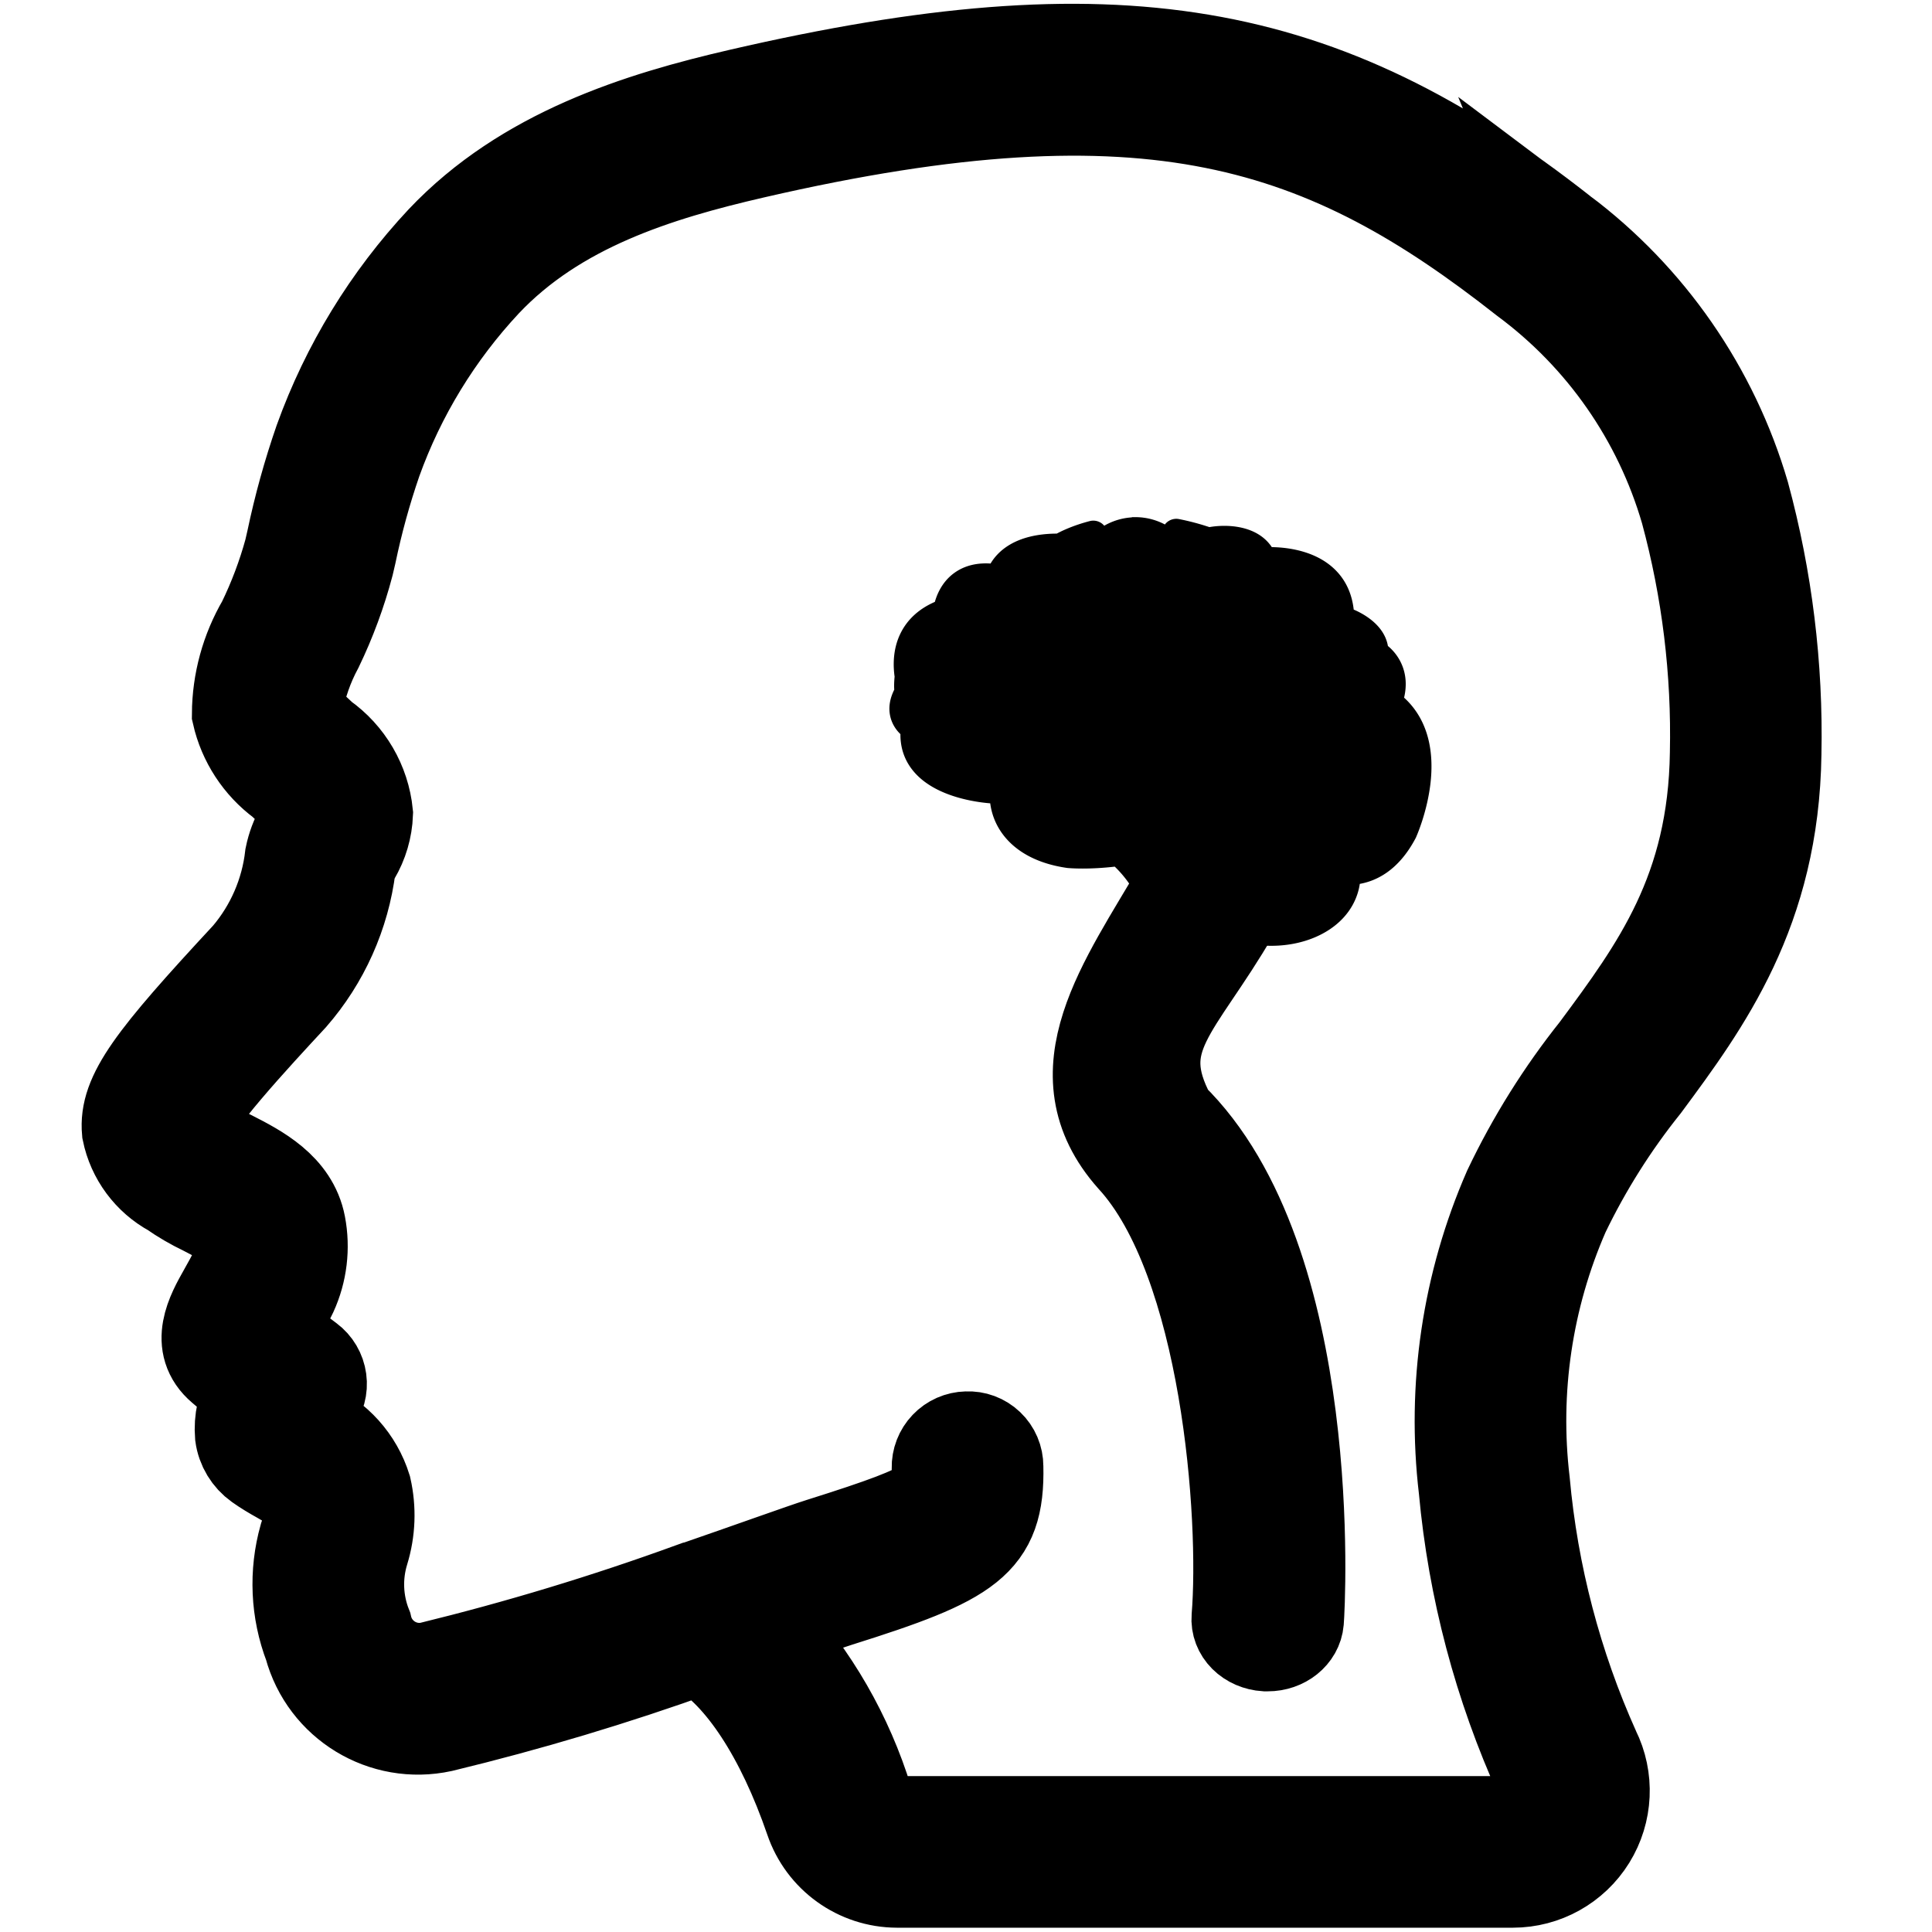 <?xml version="1.0" encoding="UTF-8" standalone="no"?>
<svg
   xmlns:dc="http://purl.org/dc/elements/1.1/"
   xmlns:cc="http://creativecommons.org/ns#"
   xmlns:rdf="http://www.w3.org/1999/02/22-rdf-syntax-ns#"
   xmlns:svg="http://www.w3.org/2000/svg"
   xmlns="http://www.w3.org/2000/svg"
   xmlns:sodipodi="http://sodipodi.sourceforge.net/DTD/sodipodi-0.dtd"
   xmlns:inkscape="http://www.inkscape.org/namespaces/inkscape"
   height="512"
   viewBox="0 0 55 60"
   width="512"
   version="1.1"
   id="svg7"
   sodipodi:docname="too_easy_outline.svg"
   inkscape:version="0.92.5 (2060ec1f9f, 2020-04-08)"
   inkscape:export-filename="/home/andrei/Desktop/Coding/hatgame_warehouse/work/too_easy_outline.png"
   inkscape:export-xdpi="96"
   inkscape:export-ydpi="96">
  <defs
     id="defs11" />
  <sodipodi:namedview
     pagecolor="#ffffff"
     bordercolor="#666666"
     borderopacity="1"
     objecttolerance="10"
     gridtolerance="10"
     guidetolerance="10"
     inkscape:pageopacity="0"
     inkscape:pageshadow="2"
     inkscape:window-width="3840"
     inkscape:window-height="2051"
     id="namedview9"
     showgrid="false"
     inkscape:zoom="2.6074562"
     inkscape:cx="409.23314"
     inkscape:cy="94.10586"
     inkscape:window-x="0"
     inkscape:window-y="0"
     inkscape:window-maximized="1"
     inkscape:current-layer="svg7" />
  <path
     style="fill:#000000;fill-rule:nonzero;stroke:#000000;stroke-width:2.813;stroke-miterlimit:4;stroke-dasharray:none;stroke-opacity:1"
     id="Shape"
     d="M 46.017,7.195 C 38.542,1.313 32.101,0.234 20.5,2.912 17.349,3.638 13.784,4.747 11.214,7.465 9.541,9.255 8.25,11.367 7.42,13.672 7.068,14.687 6.781,15.723 6.56,16.775 l -0.075,0.328 c -0.21,0.766 -0.491,1.511 -0.839,2.225 -0.505,0.864 -0.774,1.845 -0.78,2.846 0.192,0.847 0.682,1.597 1.38,2.114 0.464,0.426 0.769,0.726 0.772,0.999 -0.04,0.154 -0.102,0.302 -0.183,0.439 -0.152,0.269 -0.261,0.561 -0.323,0.863 -0.13,1.138 -0.595,2.211 -1.336,3.084 -2.979,3.21 -3.83,4.318 -3.726,5.464 0.162,0.796 0.669,1.48 1.383,1.868 0.313,0.219 0.643,0.411 0.987,0.575 0.408,0.209 1.092,0.558 1.138,0.807 0.062,0.321 0.025,0.654 -0.105,0.954 -0.139,0.298 -0.285,0.554 -0.411,0.778 -0.37,0.655 -0.928,1.644 -0.053,2.382 0.205,0.181 0.556,0.457 0.876,0.702 -0.238,0.417 -0.344,0.896 -0.304,1.375 0.05,0.371 0.252,0.705 0.557,0.922 0.212,0.151 0.437,0.285 0.664,0.411 0.556,0.318 0.772,0.466 0.847,0.759 0.069,0.355 0.041,0.722 -0.08,1.063 -0.314,1.115 -0.261,2.302 0.153,3.384 0.487,1.803 2.302,2.906 4.126,2.509 2.701,-0.653 5.365,-1.452 7.98,-2.394 1.309,0.781 2.554,2.678 3.451,5.288 0.392,1.156 1.475,1.936 2.696,1.94 h 19.129 c 0.985,-6.88e-4 1.899,-0.511 2.418,-1.348 0.518,-0.838 0.567,-1.884 0.128,-2.766 -1.185,-2.636 -1.922,-5.45 -2.182,-8.328 -0.337,-2.837 0.089,-5.713 1.233,-8.332 0.682,-1.417 1.523,-2.751 2.507,-3.977 1.876,-2.536 4.003,-5.408 4.072,-10.298 0.056,-2.72 -0.277,-5.433 -0.989,-8.058 -0.955,-3.259 -2.939,-6.122 -5.655,-8.16 z m 1.049,25.388 c -1.07,1.341 -1.983,2.8 -2.72,4.349 -1.28,2.928 -1.757,6.143 -1.381,9.316 0.284,3.097 1.086,6.124 2.371,8.956 0.141,0.293 0.122,0.639 -0.05,0.915 -0.173,0.276 -0.475,0.444 -0.8,0.446 H 25.356 c -0.41,-0.004 -0.773,-0.267 -0.903,-0.657 -0.618,-2.014 -1.682,-3.863 -3.114,-5.408 l 0.709,-0.249 c 0.701,-0.247 1.233,-0.433 1.495,-0.516 4.058,-1.277 5.009,-1.827 4.953,-4.192 0.001,-0.254 -0.102,-0.497 -0.286,-0.672 -0.184,-0.175 -0.431,-0.267 -0.685,-0.254 -0.252,0.006 -0.491,0.111 -0.664,0.293 -0.174,0.182 -0.268,0.426 -0.262,0.677 0.023,0.978 0.305,1.101 -3.628,2.338 -0.277,0.087 -0.825,0.28 -1.552,0.535 -0.68,0.239 -1.518,0.535 -2.443,0.854 h -0.008 C 16.306,50.282 13.594,51.103 10.843,51.776 9.956,51.948 9.093,51.384 8.894,50.503 8.598,49.762 8.564,48.941 8.799,48.178 8.995,47.54 9.02,46.862 8.872,46.211 8.6,45.341 7.964,44.632 7.128,44.269 7.059,44.23 6.991,44.192 6.924,44.152 7.025,43.944 7.146,43.746 7.287,43.562 7.444,43.361 7.514,43.105 7.479,42.851 7.445,42.598 7.31,42.369 7.105,42.217 6.877,42.048 6.337,41.641 5.948,41.33 c 0.048,-0.089 0.102,-0.19 0.153,-0.275 0.145,-0.257 0.312,-0.555 0.474,-0.895 0.303,-0.663 0.392,-1.404 0.255,-2.12 C 6.609,36.876 5.502,36.309 4.691,35.895 4.442,35.777 4.203,35.642 3.974,35.49 3.751,35.335 3.542,35.163 3.347,34.975 c 0.016,-0.548 2.103,-2.8 3.225,-4.009 0.997,-1.142 1.629,-2.557 1.816,-4.061 0.04,-0.109 0.088,-0.216 0.144,-0.318 0.237,-0.401 0.37,-0.854 0.388,-1.32 C 8.824,24.309 8.317,23.439 7.529,22.885 7.15,22.534 6.785,22.202 6.744,21.91 6.86,21.277 7.073,20.667 7.378,20.101 7.775,19.277 8.093,18.416 8.327,17.531 L 8.404,17.2 C 8.606,16.226 8.87,15.266 9.194,14.326 9.936,12.262 11.092,10.371 12.589,8.768 14.805,6.422 17.9,5.454 20.922,4.758 33.298,1.904 38.687,3.843 44.846,8.688 c 2.408,1.783 4.166,4.306 5.003,7.184 0.663,2.448 0.972,4.978 0.917,7.514 -0.06,4.278 -1.828,6.668 -3.7,9.197 z"
     inkscape:connector-curvature="0"
     sodipodi:nodetypes="ccccccccccccccccccccccccccccccccsccccccccccccccccccccccccccccccccccscccccccccccccccccccccccc" />
  <path
     style="fill:#000000;fill-rule:nonzero;stroke:#000000;stroke-width:2.812;stroke-miterlimit:4;stroke-dasharray:none;stroke-opacity:1"
     d="m 34.814,26.351 c -0.22,0.4 -0.457,0.809 -0.7,1.23 -1.695,2.927 -3.833,5.723 -1.455,8.396 2.939,3.196 3.507,11.139 3.251,14.254 -0.018,0.22 0.065,0.437 0.232,0.604 0.167,0.167 0.404,0.269 0.658,0.285 h 0.068 c 0.505,0.001 0.925,-0.336 0.961,-0.772 0.041,-0.493 0.634,-11.201 -3.965,-15.67 -1.304,-2.433 0.208,-3.304 1.971,-6.351 0.379,-0.653 0.753,-1.319 1.085,-1.976 z"
     id="path3"
     inkscape:connector-curvature="0"
     sodipodi:nodetypes="cccccccccccc" />
  <g
     id="g1486"
     transform="matrix(1.151,0,0,1.153,-5.909,1.259)"
     style="stroke-width:0.868">
    <path
       style="stroke:#000000;stroke-width:0.203;stroke-miterlimit:4;stroke-dasharray:none;stroke-opacity:1"
       d="m 33.603,12.942 a 1.595,1.592 0 0 0 -0.88,0.266 c -0.052,-0.128 -0.194,-0.202 -0.333,-0.166 -0.447,0.116 -0.753,0.266 -0.889,0.34 -1.145,2.13e-4 -1.588,0.493 -1.755,0.811 -0.395,-0.037 -0.727,0.044 -0.991,0.24 -0.307,0.229 -0.433,0.558 -0.484,0.761 -0.435,0.179 -0.745,0.457 -0.925,0.827 -0.192,0.396 -0.187,0.814 -0.144,1.111 a 2.94,2.716 0 0 0 -0.014,0.255 2.94,2.716 0 0 0 0.005,0.12 c -0.124,0.236 -0.161,0.464 -0.11,0.681 0.05,0.212 0.173,0.359 0.276,0.45 -0.013,0.385 0.104,0.723 0.35,1.004 0.609,0.698 1.823,0.795 2.063,0.808 0.062,0.776 0.662,1.542 1.985,1.734 0.004,6.36e-4 0.009,0.001 0.013,0.002 0.012,0.001 0.158,0.015 0.406,0.015 0.225,0 0.533,-0.012 0.899,-0.056 0.78,0.726 1.022,1.71 1.2,2.437 0.065,0.264 0.121,0.493 0.194,0.669 0.044,0.106 0.148,0.173 0.262,0.173 0.015,0 0.031,-0.001 0.047,-0.004 l 1.279,-0.21 c 0.08,-0.013 0.15,-0.059 0.193,-0.126 0.043,-0.067 0.055,-0.149 0.032,-0.226 -0.07,-0.237 -0.108,-0.489 -0.113,-0.753 0.083,0.027 0.168,0.051 0.253,0.073 0.678,0.168 1.369,0.131 1.945,-0.103 0.605,-0.246 1.014,-0.679 1.153,-1.22 0.019,-0.075 0.032,-0.151 0.04,-0.228 0.483,-0.066 1.064,-0.349 1.509,-1.193 0.003,-0.005 0.005,-0.01 0.007,-0.015 0.012,-0.027 0.3,-0.671 0.385,-1.456 0.104,-0.97 -0.149,-1.735 -0.733,-2.232 0.009,-0.018 0.016,-0.037 0.02,-0.057 0.155,-0.66 -0.16,-1.102 -0.433,-1.312 -0.062,-0.495 -0.536,-0.811 -0.923,-0.964 -0.04,-0.466 -0.219,-0.844 -0.536,-1.127 -0.518,-0.462 -1.261,-0.525 -1.624,-0.525 h -0.011 c -0.354,-0.595 -1.164,-0.623 -1.636,-0.536 -0.277,-0.093 -0.556,-0.167 -0.831,-0.221 -0.141,-0.027 -0.277,0.054 -0.322,0.185 a 1.595,1.592 0 0 0 -0.829,-0.235 z m 2.703,0.819 c 0.08,0.017 0.157,0.044 0.226,0.083 a 0.662,1.114 0 0 0 -0.082,0.04 1.116,1.236 0 0 0 -0.144,-0.123 z m 0.916,0.544 c 0.049,-2.12e-4 0.107,0.001 0.173,0.005 a 0.871,0.921 0 0 0 -0.131,0.114 0.662,1.114 0 0 0 -0.043,-0.119 z m -7.778,0.444 a 2.94,2.716 0 0 0 -0.225,0.059 c 0.067,-0.029 0.142,-0.049 0.225,-0.059 z m 9.308,0.346 c 0.025,0.068 0.045,0.14 0.059,0.218 -0.028,0.001 -0.06,0.005 -0.09,0.007 a 0.871,0.921 0 0 0 0.032,-0.225 z m 0.694,0.96 c 0.092,0.058 0.179,0.129 0.238,0.213 a 4.621,2.956 0 0 0 -0.238,-0.213 z m -9.021,4.701 a 3.123,2.238 0 0 0 1.151,0.829 c -0.648,-0.152 -1,-0.476 -1.151,-0.829 z"
       id="path981"
       inkscape:connector-curvature="0" />
  </g>
</svg>

